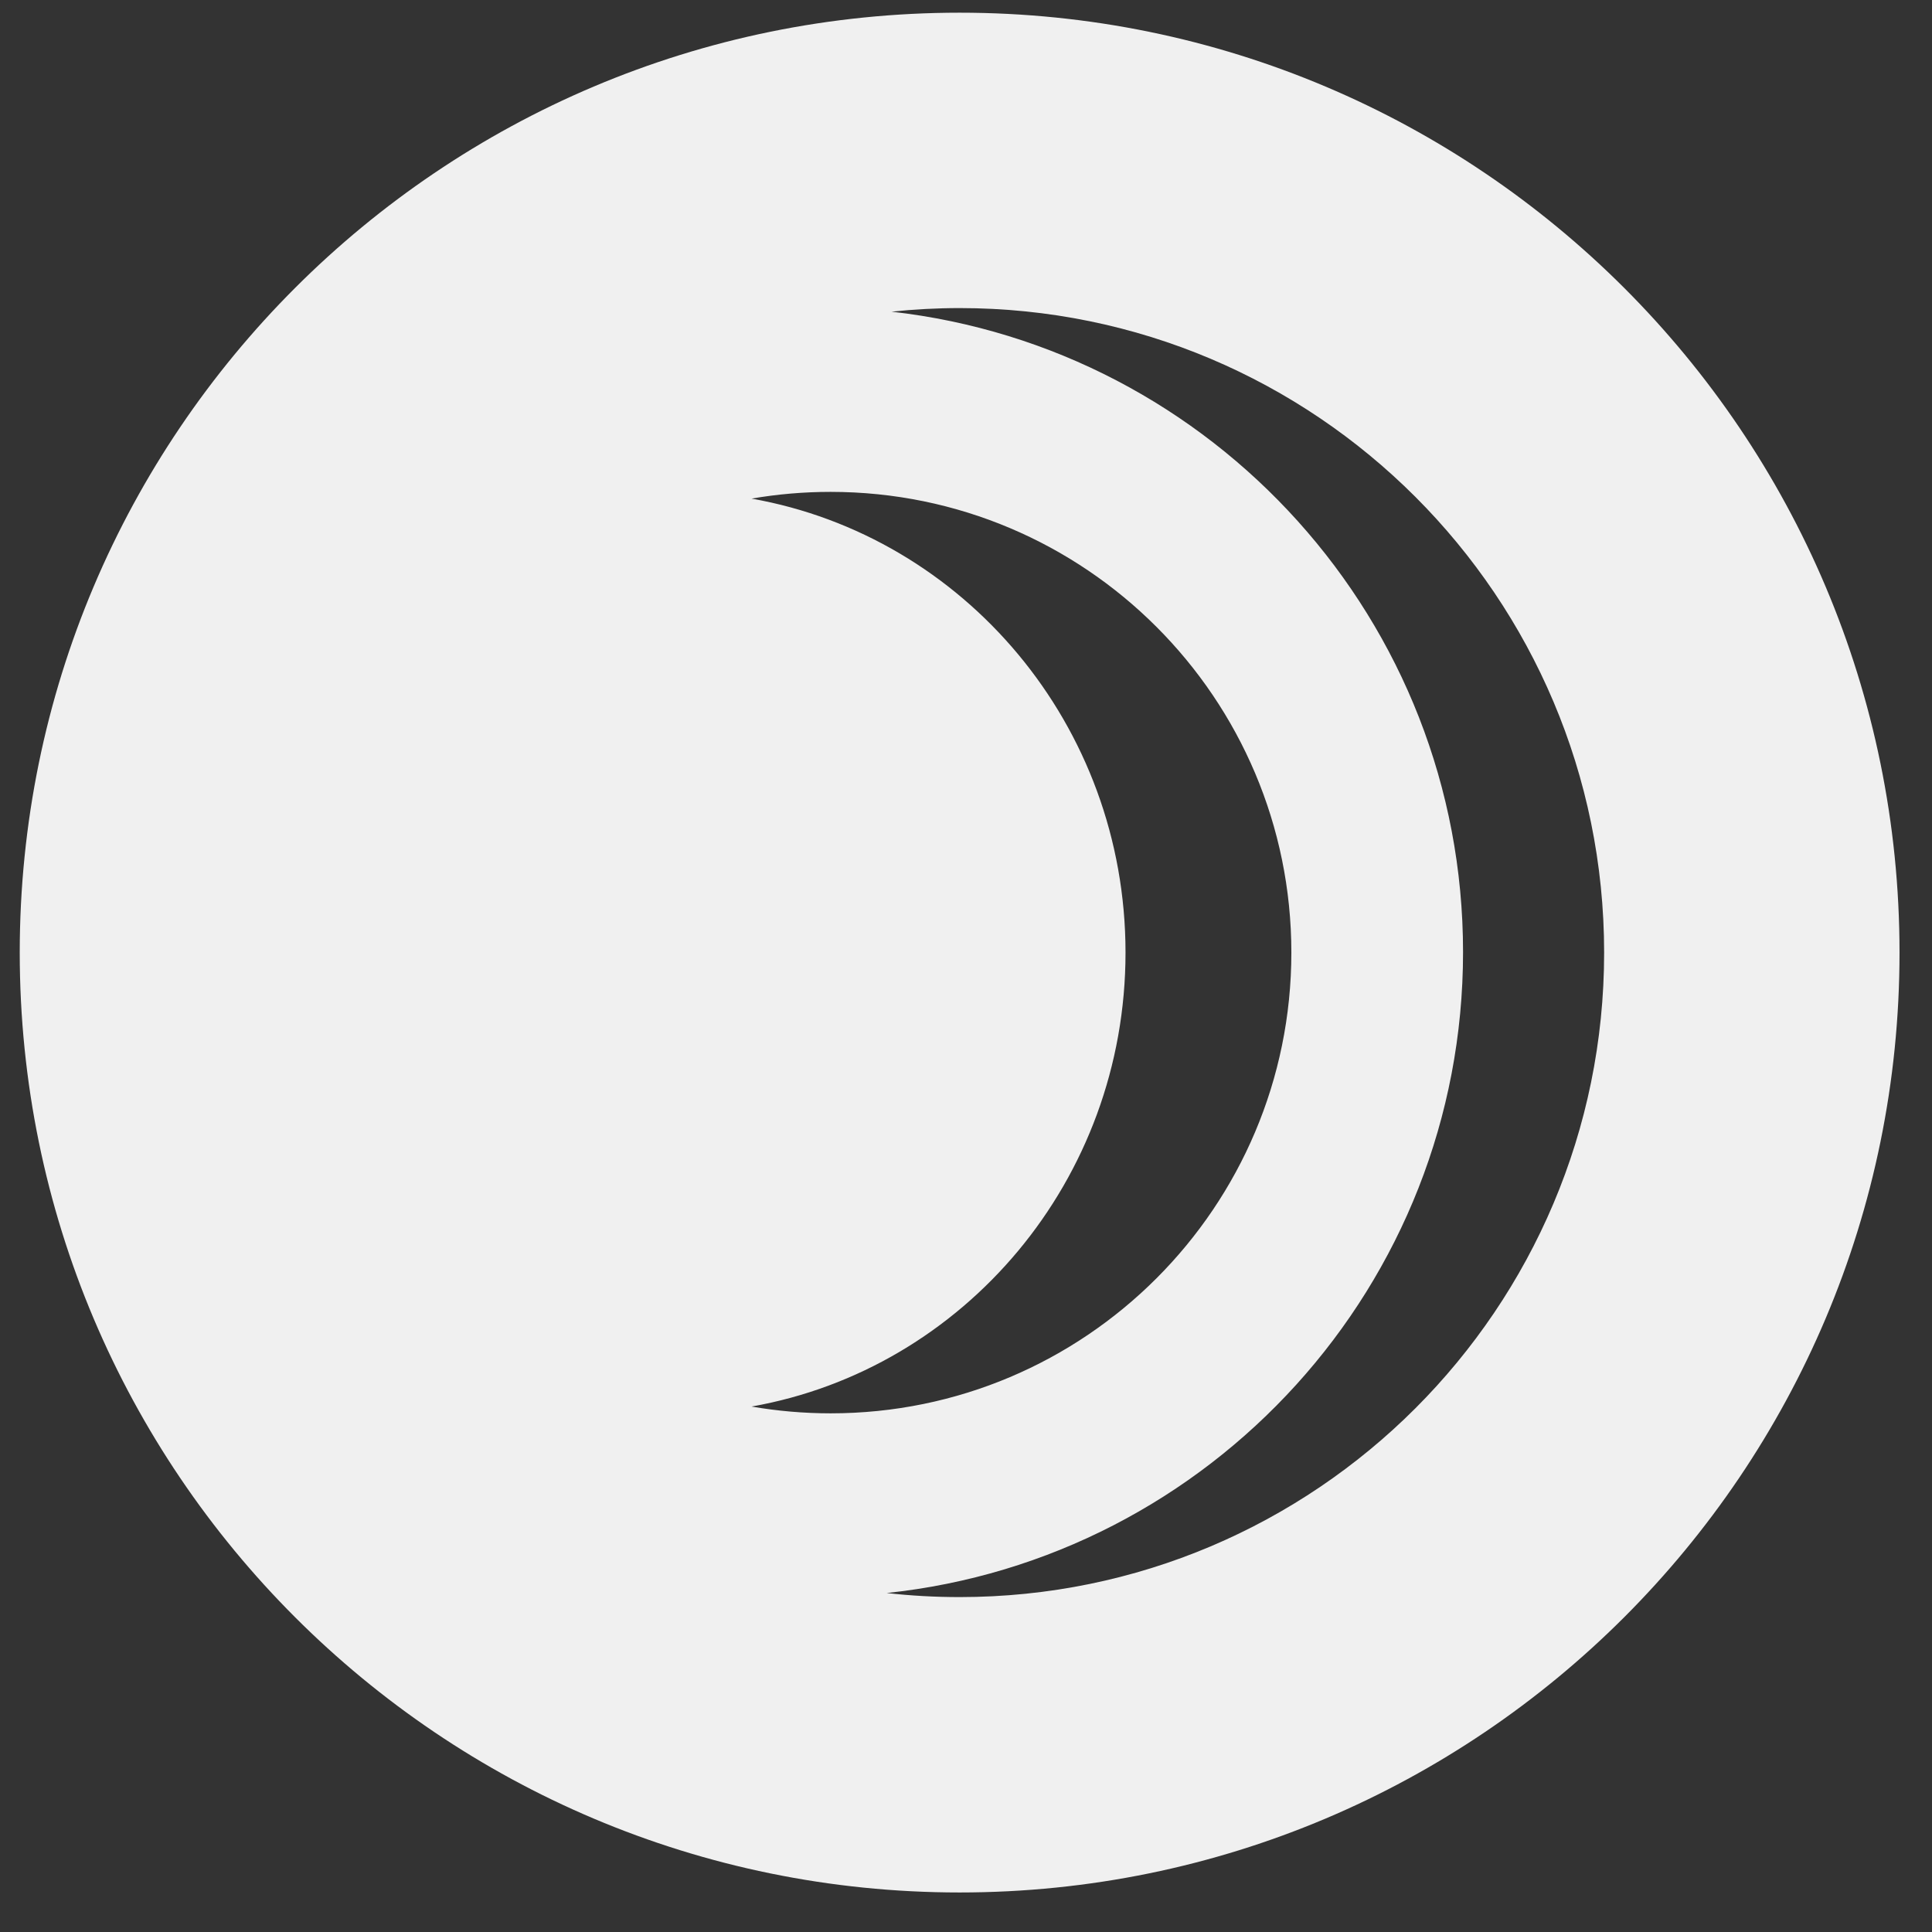 <svg width="37" height="37" viewBox="0 0 37 37" fill="none" xmlns="http://www.w3.org/2000/svg">
<rect x="0" y="0" width="37" height="37" fill="#333333" stroke="none"/>
<path fill-rule="evenodd" clip-rule="evenodd" d="M36.378 18.243C36.378 28.184 28.32 36.243 18.378 36.243C8.437 36.243 0.378 28.184 0.378 18.243C0.378 8.302 8.437 0.243 18.378 0.243C28.32 0.243 36.378 8.302 36.378 18.243ZM30.721 18.243C30.721 25.06 25.195 30.586 18.379 30.586C17.906 30.586 17.44 30.56 16.981 30.508C23.184 29.856 28.019 24.609 28.019 18.233C28.019 11.889 23.232 6.663 17.074 5.969C17.502 5.924 17.938 5.9 18.379 5.9C25.195 5.9 30.721 11.427 30.721 18.243ZM14.393 26.937C18.461 26.219 21.555 22.6 21.555 18.243C21.555 13.887 18.461 10.268 14.393 9.549C14.885 9.464 15.391 9.42 15.908 9.42C20.781 9.42 24.731 13.37 24.731 18.243C24.731 23.116 20.781 27.067 15.908 27.067C15.391 27.067 14.885 27.022 14.393 26.937Z" fill="#F0F0F0"/>
</svg>

